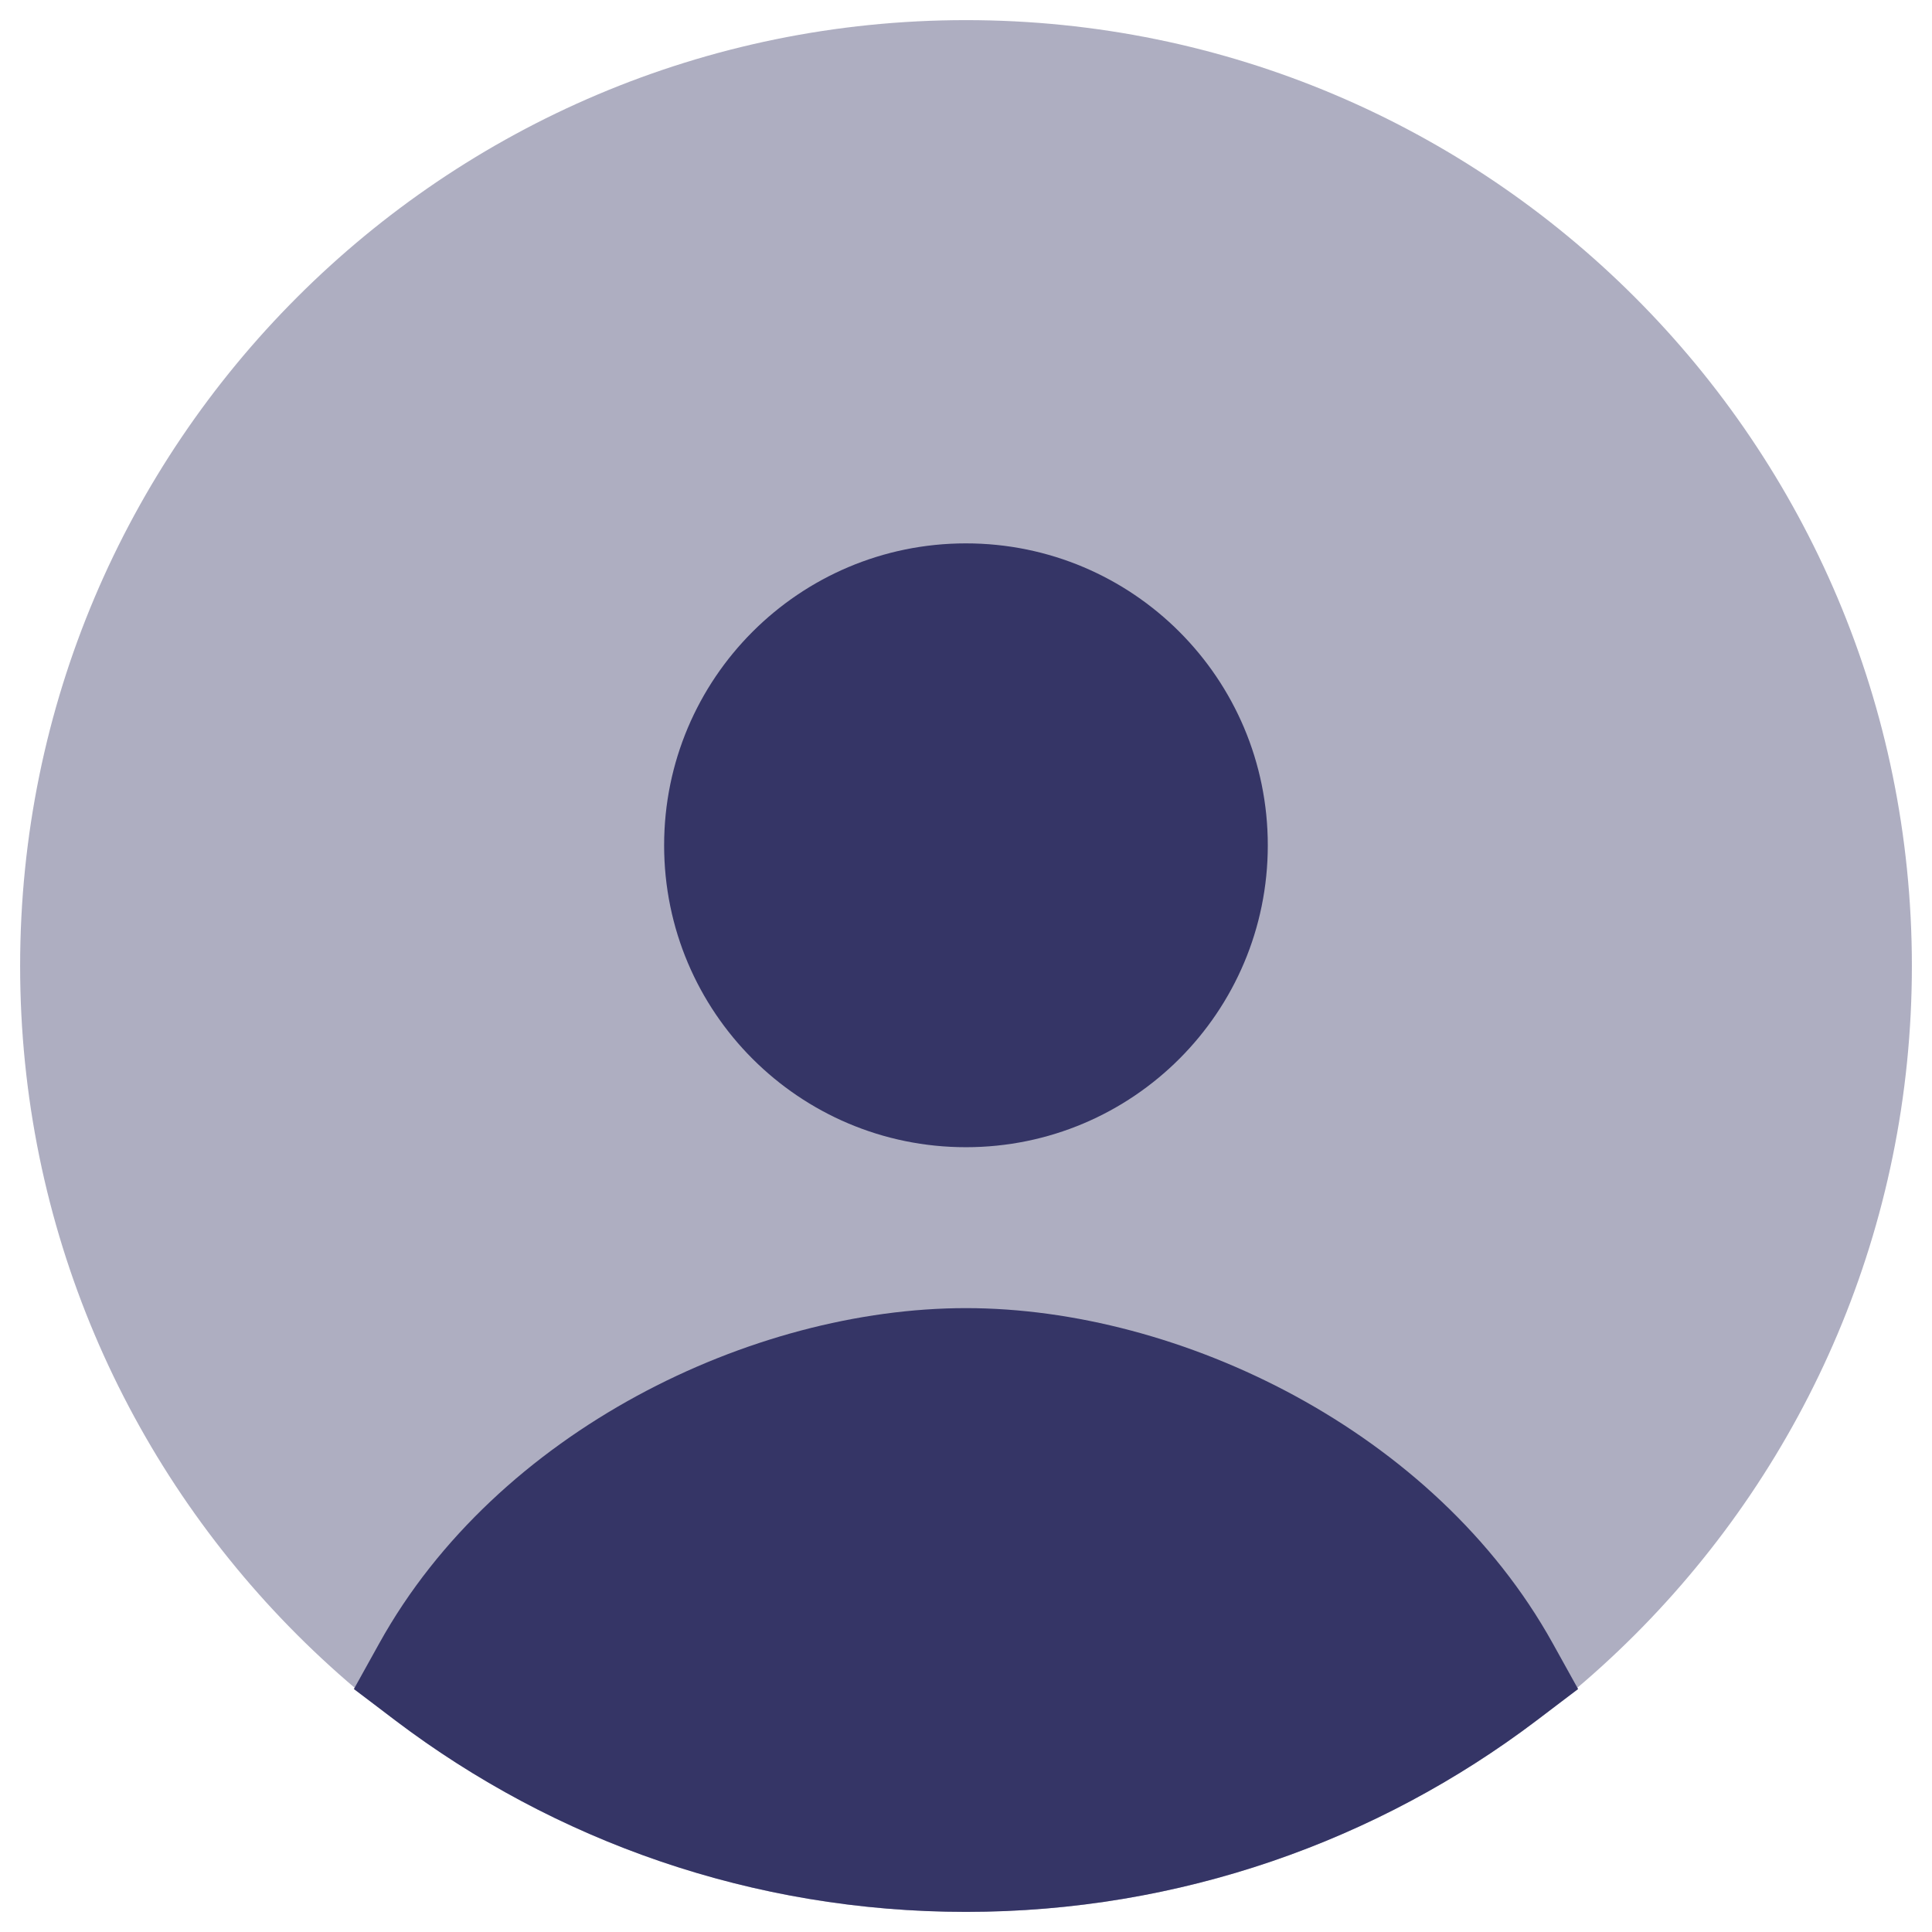 <svg width="24" height="24" viewBox="0 0 24 24" fill="none" xmlns="http://www.w3.org/2000/svg">
<g clip-path="url(#clip0_9002_7731)">
<path opacity="0.4" d="M12 0.25C5.511 0.25 0.25 5.511 0.25 12C0.25 18.489 5.511 23.75 12 23.75C18.489 23.75 23.75 18.489 23.75 12C23.75 5.511 18.489 0.25 12 0.25Z" fill="#353566"/>
<path d="M11.999 6.75C9.928 6.75 8.25 8.429 8.25 10.501C8.25 12.572 9.928 14.251 11.999 14.251C14.071 14.251 15.749 12.572 15.749 10.501C15.749 8.429 14.071 6.75 11.999 6.75Z" fill="#353566"/>
<path d="M12 16.25C9.342 16.25 6.175 17.776 4.712 20.413L4.396 20.982L4.915 21.375C6.885 22.865 9.34 23.75 12 23.75C14.66 23.75 17.115 22.865 19.085 21.375L19.604 20.982L19.288 20.413C17.825 17.776 14.657 16.25 12 16.25Z" fill="#353566"/>
</g>
<defs>
<clipPath id="clip0_9002_7731">
<rect width="24" height="24" fill="white"/>
</clipPath>
</defs>
</svg>
